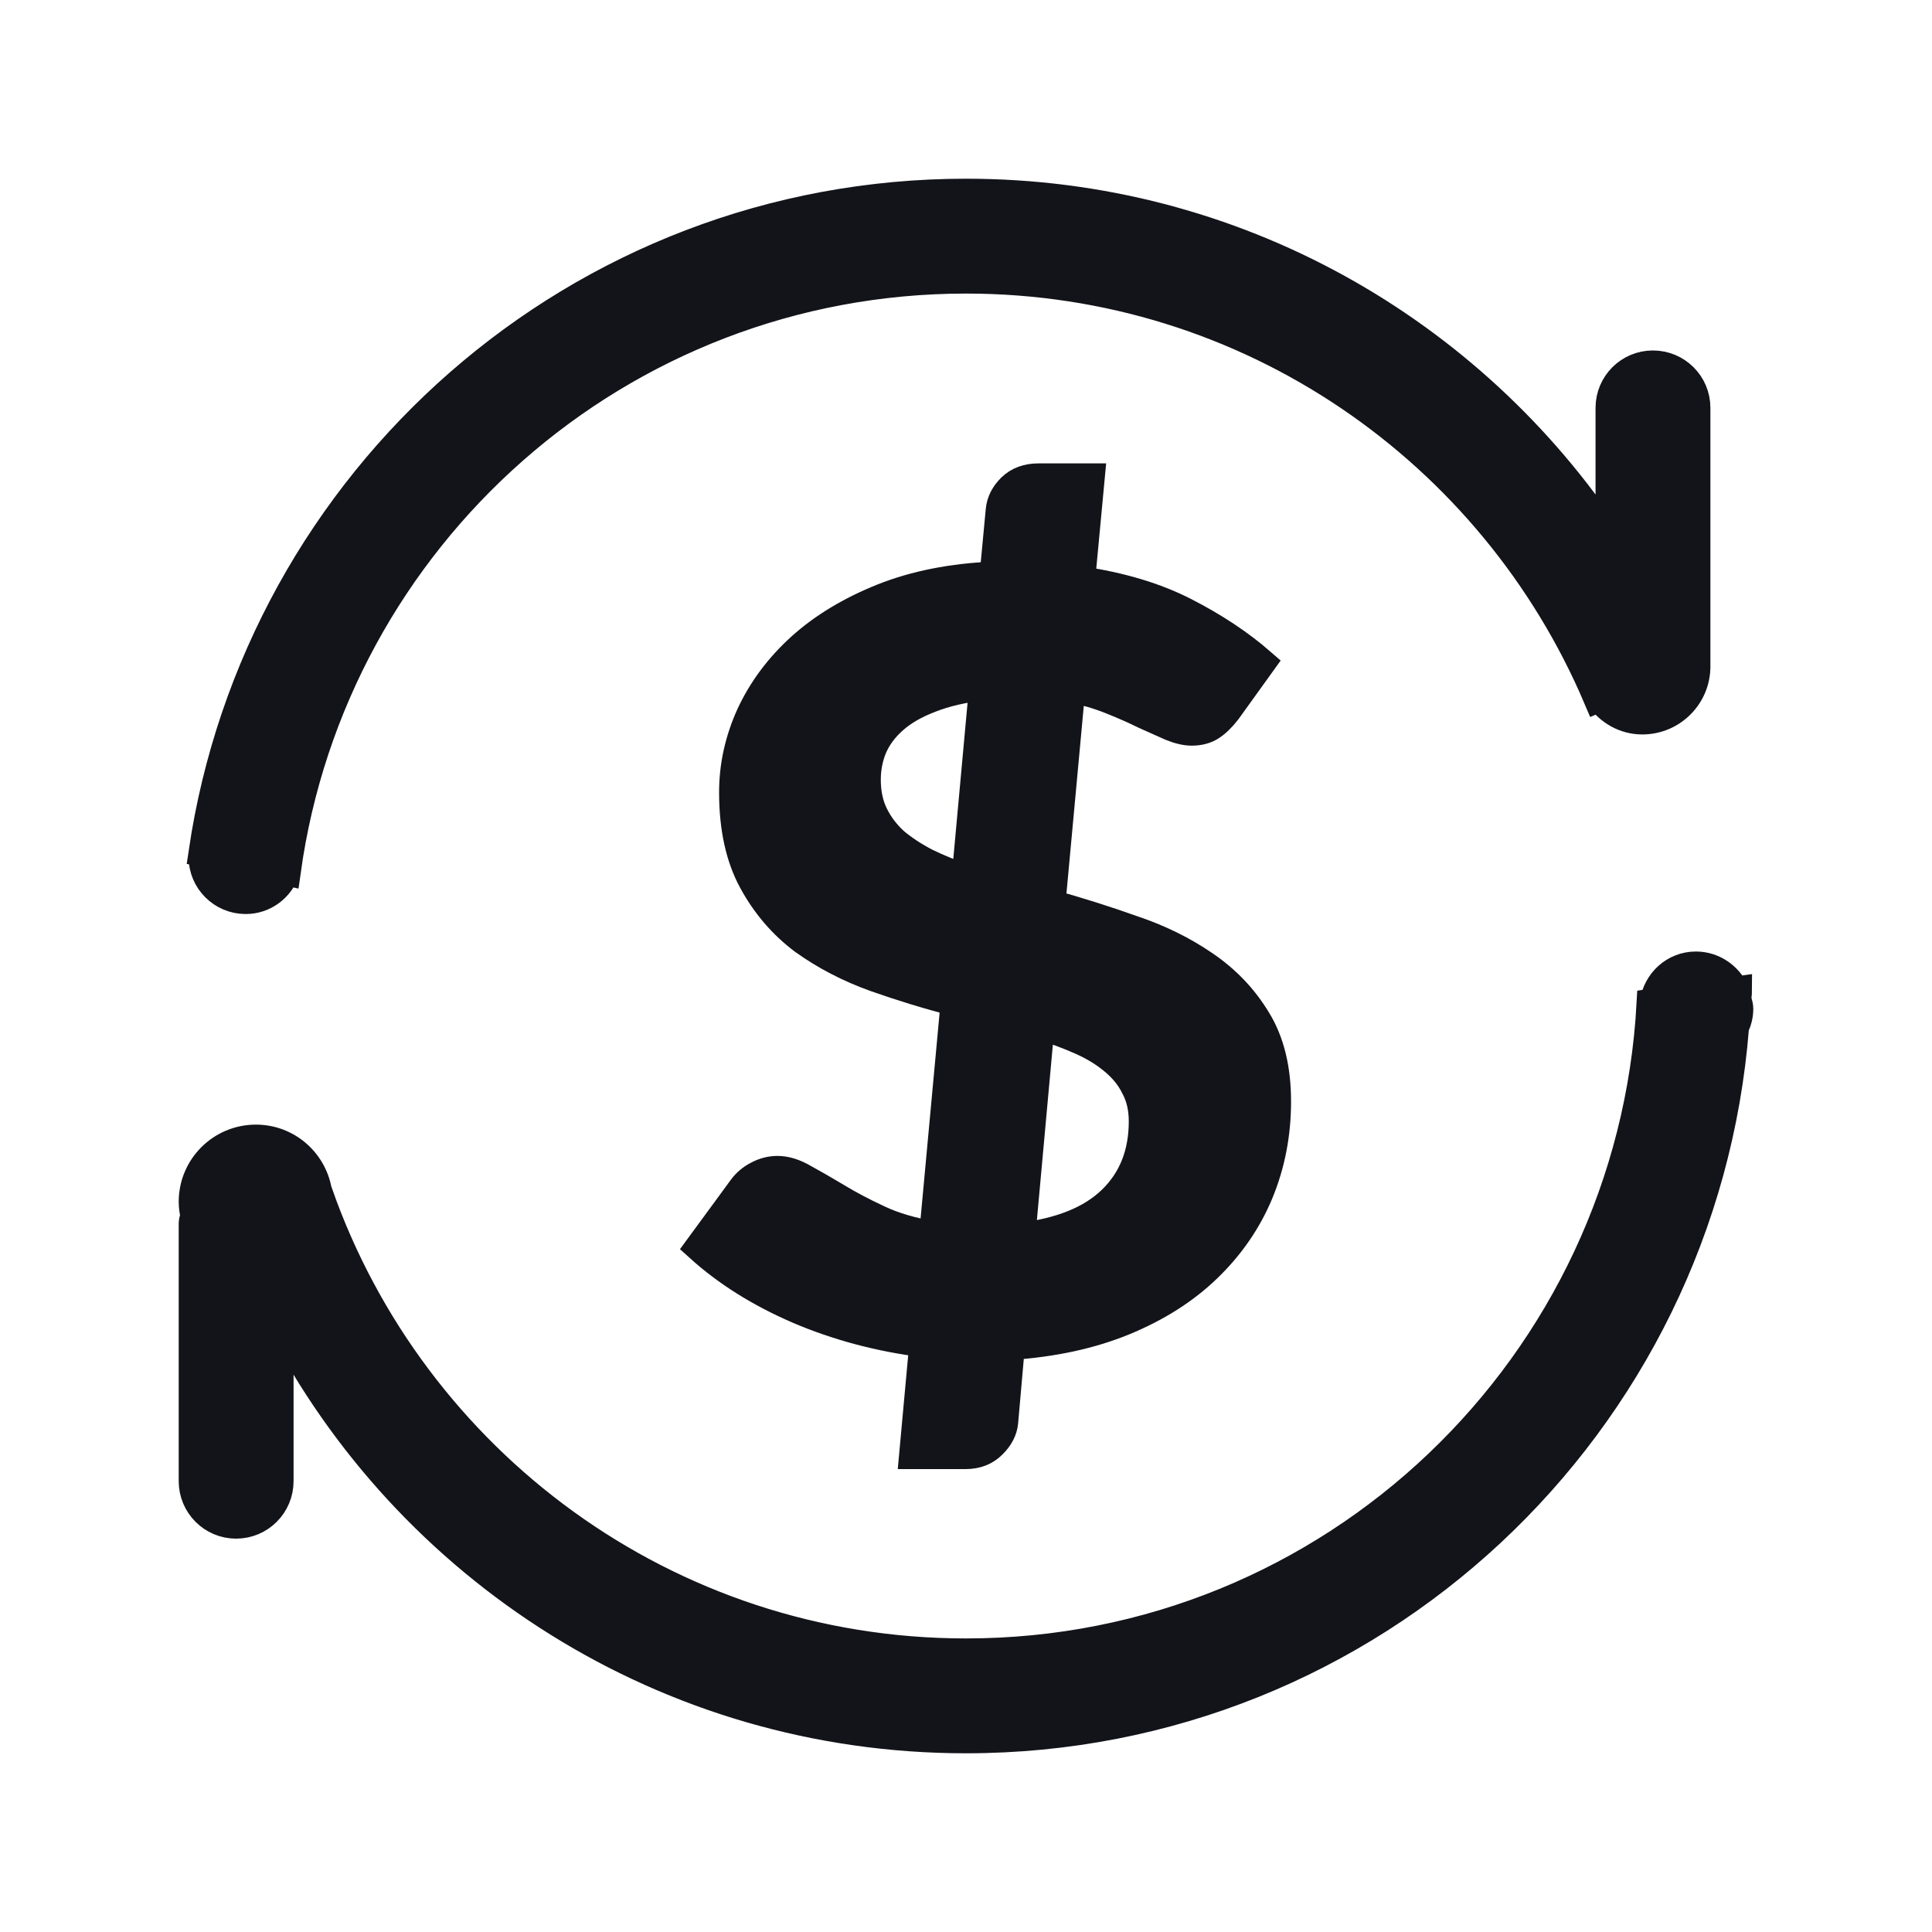 <svg width="20" height="20" viewBox="0 0 20 20" fill="none" xmlns="http://www.w3.org/2000/svg">
<path d="M17.983 10.303C17.982 10.317 17.98 10.331 17.98 10.344C17.982 10.352 17.984 10.36 17.986 10.368C17.993 10.393 18 10.418 18 10.444C18 10.511 17.983 10.573 17.956 10.63C17.634 14.752 14.204 18 10 18C6.9 18 4.216 16.236 2.889 13.657V15.333C2.889 15.579 2.69 15.778 2.444 15.778C2.199 15.778 2 15.579 2 15.333V12.667C2 12.647 2.005 12.629 2.01 12.611C2.012 12.602 2.015 12.593 2.017 12.583C2.007 12.537 2 12.489 2 12.441C2 12.082 2.291 11.792 2.649 11.792C2.979 11.792 3.248 12.038 3.29 12.356L3.296 12.355C4.269 15.122 6.899 17.111 10 17.111C13.798 17.111 16.891 14.131 17.092 10.385L17.124 10.38C17.157 10.166 17.333 10 17.556 10C17.734 10 17.887 10.108 17.958 10.26L17.987 10.256C17.987 10.271 17.985 10.287 17.983 10.303Z" fill="#13141A"/>
<path d="M2.955 9.015C2.895 9.187 2.736 9.312 2.543 9.312C2.3 9.312 2.102 9.115 2.102 8.871C2.102 8.862 2.105 8.854 2.107 8.845C2.109 8.839 2.111 8.833 2.112 8.826L2.102 8.824C2.672 4.966 5.983 2 10 2C12.788 2 15.237 3.429 16.667 5.593V4.222C16.667 3.976 16.866 3.778 17.111 3.778C17.357 3.778 17.556 3.976 17.556 4.222V6.818L17.541 6.824C17.542 6.834 17.545 6.844 17.547 6.853C17.552 6.868 17.556 6.882 17.556 6.899C17.556 7.205 17.307 7.453 17.001 7.453C16.816 7.453 16.661 7.357 16.56 7.218L16.541 7.226C15.459 4.679 12.942 2.889 10 2.889C6.407 2.889 3.445 5.556 2.964 9.017L2.955 9.015Z" fill="#13141A"/>
<path fill-rule="evenodd" clip-rule="evenodd" d="M8.266 13.555C8.671 13.728 9.104 13.843 9.564 13.901L9.458 15.058H9.995C10.109 15.058 10.201 15.022 10.272 14.95C10.342 14.881 10.382 14.805 10.39 14.723L10.46 13.928C10.901 13.899 11.292 13.814 11.634 13.674C11.976 13.533 12.263 13.351 12.495 13.127C12.731 12.9 12.91 12.641 13.032 12.349C13.154 12.053 13.215 11.738 13.215 11.403C13.215 11.064 13.146 10.783 13.008 10.559C12.871 10.332 12.69 10.143 12.466 9.991C12.246 9.84 11.996 9.717 11.717 9.624C11.442 9.526 11.162 9.438 10.879 9.359L11.086 7.12C11.239 7.153 11.379 7.194 11.505 7.245C11.63 7.295 11.744 7.345 11.847 7.396C11.953 7.443 12.045 7.484 12.124 7.52C12.206 7.553 12.277 7.569 12.336 7.569C12.415 7.569 12.482 7.551 12.537 7.515C12.592 7.479 12.647 7.425 12.702 7.353L13.056 6.861C12.832 6.666 12.568 6.491 12.265 6.336C11.963 6.181 11.603 6.073 11.186 6.012L11.286 4.947H10.749C10.636 4.947 10.543 4.981 10.472 5.049C10.402 5.118 10.362 5.195 10.354 5.282L10.29 5.963C9.857 5.981 9.474 6.057 9.139 6.19C8.805 6.324 8.524 6.493 8.296 6.698C8.068 6.904 7.893 7.138 7.771 7.401C7.653 7.661 7.594 7.928 7.594 8.202C7.594 8.569 7.661 8.876 7.795 9.121C7.928 9.366 8.103 9.57 8.319 9.732C8.54 9.89 8.785 10.018 9.057 10.116C9.332 10.213 9.609 10.298 9.888 10.37L9.664 12.792C9.444 12.756 9.253 12.7 9.092 12.624C8.931 12.549 8.787 12.473 8.662 12.397C8.536 12.322 8.424 12.257 8.325 12.203C8.227 12.145 8.135 12.116 8.048 12.116C7.977 12.116 7.909 12.134 7.842 12.17C7.779 12.203 7.728 12.246 7.688 12.3L7.24 12.911C7.523 13.167 7.865 13.382 8.266 13.555ZM11.752 11.251C11.807 11.352 11.835 11.471 11.835 11.608C11.835 11.943 11.727 12.215 11.51 12.425C11.298 12.63 10.983 12.758 10.567 12.808L10.767 10.613C10.921 10.66 11.062 10.712 11.192 10.77C11.322 10.828 11.434 10.896 11.528 10.975C11.626 11.055 11.701 11.147 11.752 11.251ZM9.045 8.434C8.994 8.33 8.968 8.209 8.968 8.072C8.968 7.953 8.99 7.841 9.033 7.737C9.08 7.628 9.153 7.531 9.251 7.445C9.35 7.358 9.476 7.286 9.629 7.228C9.782 7.167 9.967 7.124 10.183 7.099L10 9.099C9.851 9.049 9.713 8.993 9.588 8.932C9.462 8.867 9.352 8.795 9.257 8.715C9.167 8.632 9.096 8.539 9.045 8.434Z" fill="#13141A"/>
<path d="M17.983 10.303C17.982 10.317 17.98 10.331 17.98 10.344C17.982 10.352 17.984 10.36 17.986 10.368C17.993 10.393 18 10.418 18 10.444C18 10.511 17.983 10.573 17.956 10.63C17.634 14.752 14.204 18 10 18C6.9 18 4.216 16.236 2.889 13.657V15.333C2.889 15.579 2.69 15.778 2.444 15.778C2.199 15.778 2 15.579 2 15.333V12.667C2 12.647 2.005 12.629 2.01 12.611C2.012 12.602 2.015 12.593 2.017 12.583C2.007 12.537 2 12.489 2 12.441C2 12.082 2.291 11.792 2.649 11.792C2.979 11.792 3.248 12.038 3.29 12.356L3.296 12.355C4.269 15.122 6.899 17.111 10 17.111C13.798 17.111 16.891 14.131 17.092 10.385L17.124 10.38C17.157 10.166 17.333 10 17.556 10C17.734 10 17.887 10.108 17.958 10.26L17.987 10.256C17.987 10.271 17.985 10.287 17.983 10.303Z" stroke="#13141A" stroke-width="0.3"/>
<path d="M2.955 9.015C2.895 9.187 2.736 9.312 2.543 9.312C2.3 9.312 2.102 9.115 2.102 8.871C2.102 8.862 2.105 8.854 2.107 8.845C2.109 8.839 2.111 8.833 2.112 8.826L2.102 8.824C2.672 4.966 5.983 2 10 2C12.788 2 15.237 3.429 16.667 5.593V4.222C16.667 3.976 16.866 3.778 17.111 3.778C17.357 3.778 17.556 3.976 17.556 4.222V6.818L17.541 6.824C17.542 6.834 17.545 6.844 17.547 6.853C17.552 6.868 17.556 6.882 17.556 6.899C17.556 7.205 17.307 7.453 17.001 7.453C16.816 7.453 16.661 7.357 16.56 7.218L16.541 7.226C15.459 4.679 12.942 2.889 10 2.889C6.407 2.889 3.445 5.556 2.964 9.017L2.955 9.015Z" stroke="#13141A" stroke-width="0.3"/>
<path fill-rule="evenodd" clip-rule="evenodd" d="M8.266 13.555C8.671 13.728 9.104 13.843 9.564 13.901L9.458 15.058H9.995C10.109 15.058 10.201 15.022 10.272 14.95C10.342 14.881 10.382 14.805 10.39 14.723L10.46 13.928C10.901 13.899 11.292 13.814 11.634 13.674C11.976 13.533 12.263 13.351 12.495 13.127C12.731 12.9 12.91 12.641 13.032 12.349C13.154 12.053 13.215 11.738 13.215 11.403C13.215 11.064 13.146 10.783 13.008 10.559C12.871 10.332 12.69 10.143 12.466 9.991C12.246 9.84 11.996 9.717 11.717 9.624C11.442 9.526 11.162 9.438 10.879 9.359L11.086 7.12C11.239 7.153 11.379 7.194 11.505 7.245C11.63 7.295 11.744 7.345 11.847 7.396C11.953 7.443 12.045 7.484 12.124 7.52C12.206 7.553 12.277 7.569 12.336 7.569C12.415 7.569 12.482 7.551 12.537 7.515C12.592 7.479 12.647 7.425 12.702 7.353L13.056 6.861C12.832 6.666 12.568 6.491 12.265 6.336C11.963 6.181 11.603 6.073 11.186 6.012L11.286 4.947H10.749C10.636 4.947 10.543 4.981 10.472 5.049C10.402 5.118 10.362 5.195 10.354 5.282L10.29 5.963C9.857 5.981 9.474 6.057 9.139 6.19C8.805 6.324 8.524 6.493 8.296 6.698C8.068 6.904 7.893 7.138 7.771 7.401C7.653 7.661 7.594 7.928 7.594 8.202C7.594 8.569 7.661 8.876 7.795 9.121C7.928 9.366 8.103 9.57 8.319 9.732C8.54 9.89 8.785 10.018 9.057 10.116C9.332 10.213 9.609 10.298 9.888 10.37L9.664 12.792C9.444 12.756 9.253 12.7 9.092 12.624C8.931 12.549 8.787 12.473 8.662 12.397C8.536 12.322 8.424 12.257 8.325 12.203C8.227 12.145 8.135 12.116 8.048 12.116C7.977 12.116 7.909 12.134 7.842 12.17C7.779 12.203 7.728 12.246 7.688 12.3L7.24 12.911C7.523 13.167 7.865 13.382 8.266 13.555ZM11.752 11.251C11.807 11.352 11.835 11.471 11.835 11.608C11.835 11.943 11.727 12.215 11.51 12.425C11.298 12.63 10.983 12.758 10.567 12.808L10.767 10.613C10.921 10.66 11.062 10.712 11.192 10.77C11.322 10.828 11.434 10.896 11.528 10.975C11.626 11.055 11.701 11.147 11.752 11.251ZM9.045 8.434C8.994 8.33 8.968 8.209 8.968 8.072C8.968 7.953 8.99 7.841 9.033 7.737C9.08 7.628 9.153 7.531 9.251 7.445C9.35 7.358 9.476 7.286 9.629 7.228C9.782 7.167 9.967 7.124 10.183 7.099L10 9.099C9.851 9.049 9.713 8.993 9.588 8.932C9.462 8.867 9.352 8.795 9.257 8.715C9.167 8.632 9.096 8.539 9.045 8.434Z" stroke="#13141A" stroke-width="0.3"/>
</svg>
